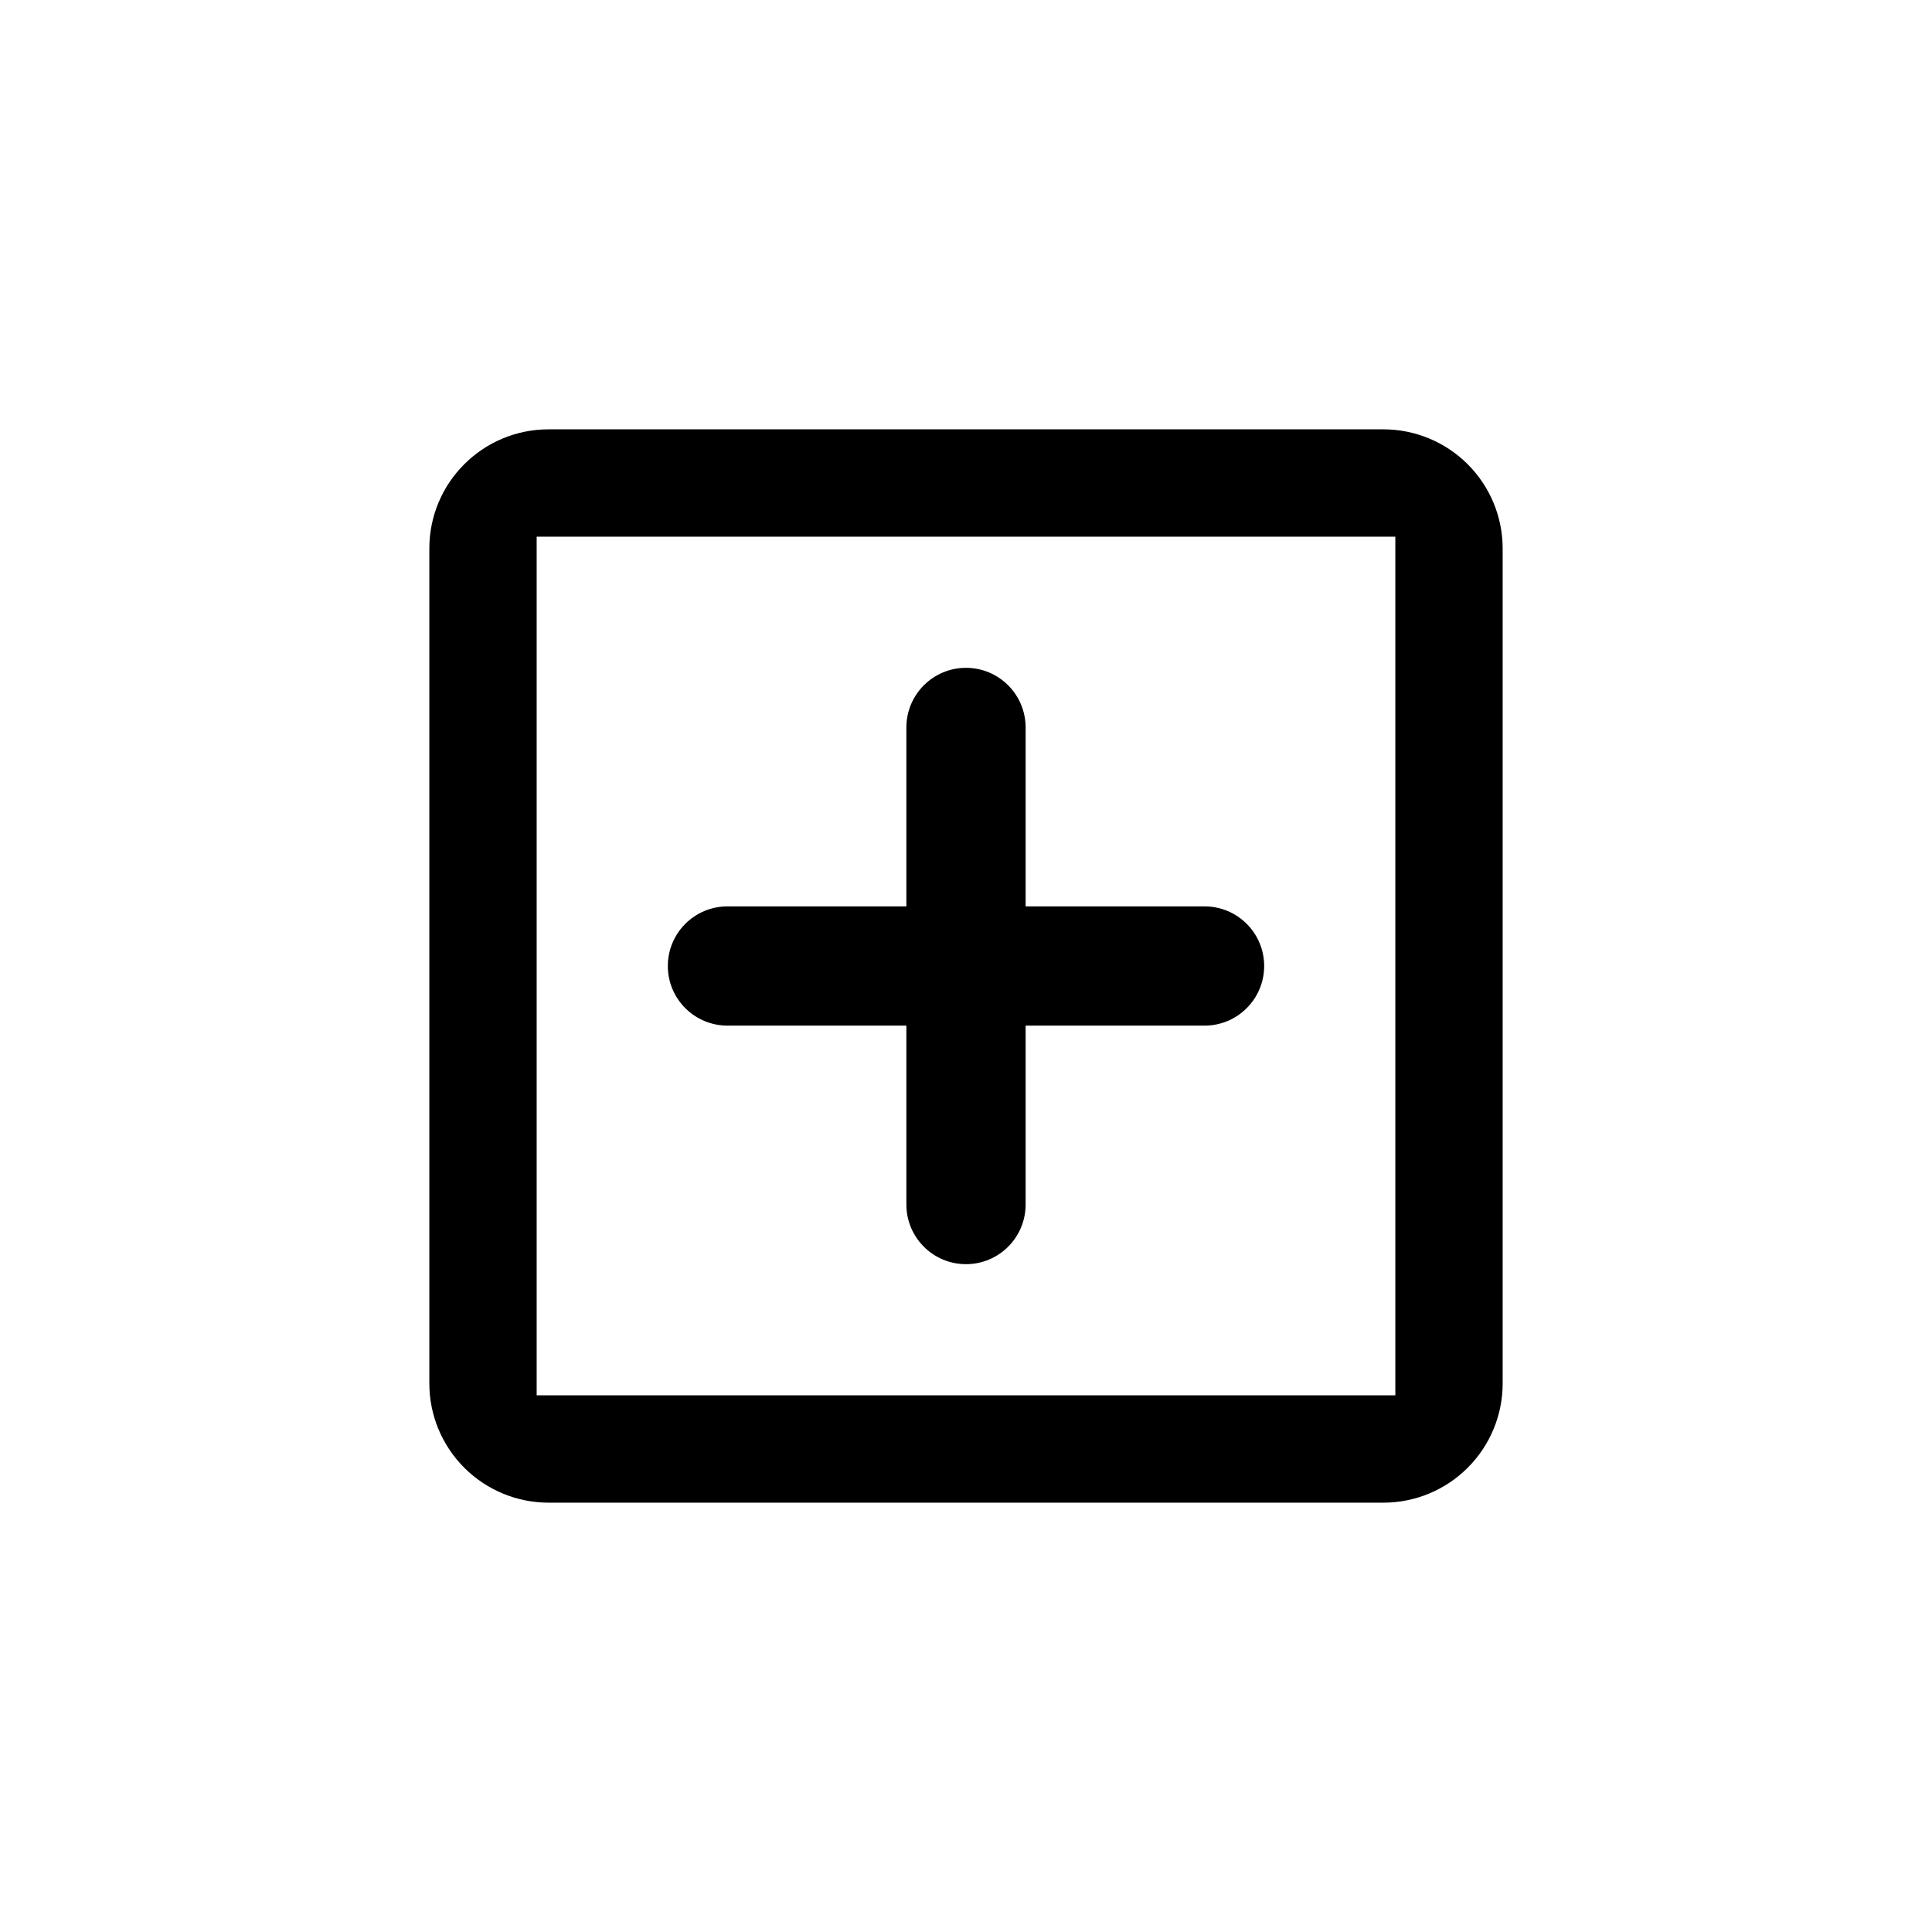 <svg width="36" height="36" viewBox="0 0 36 36" fill="none" xmlns="http://www.w3.org/2000/svg">
<path d="M26 26V10H10V26H26ZM25.778 8C26.367 8 26.932 8.234 27.349 8.651C27.766 9.068 28 9.633 28 10.222V25.778C28 26.367 27.766 26.932 27.349 27.349C26.932 27.766 26.367 28 25.778 28H10.222C9.633 28 9.068 27.766 8.651 27.349C8.234 26.932 8 26.367 8 25.778V10.222C8 8.989 9 8 10.222 8H25.778ZM16.889 13.556C16.889 12.942 17.386 12.444 18 12.444C18.614 12.444 19.111 12.942 19.111 13.556V16.889H22.444C23.058 16.889 23.556 17.386 23.556 18C23.556 18.614 23.058 19.111 22.444 19.111H19.111V22.444C19.111 23.058 18.614 23.556 18 23.556C17.386 23.556 16.889 23.058 16.889 22.444V19.111H13.556C12.942 19.111 12.444 18.614 12.444 18C12.444 17.386 12.942 16.889 13.556 16.889H16.889V13.556Z" fill="currentColor"/>
</svg>

